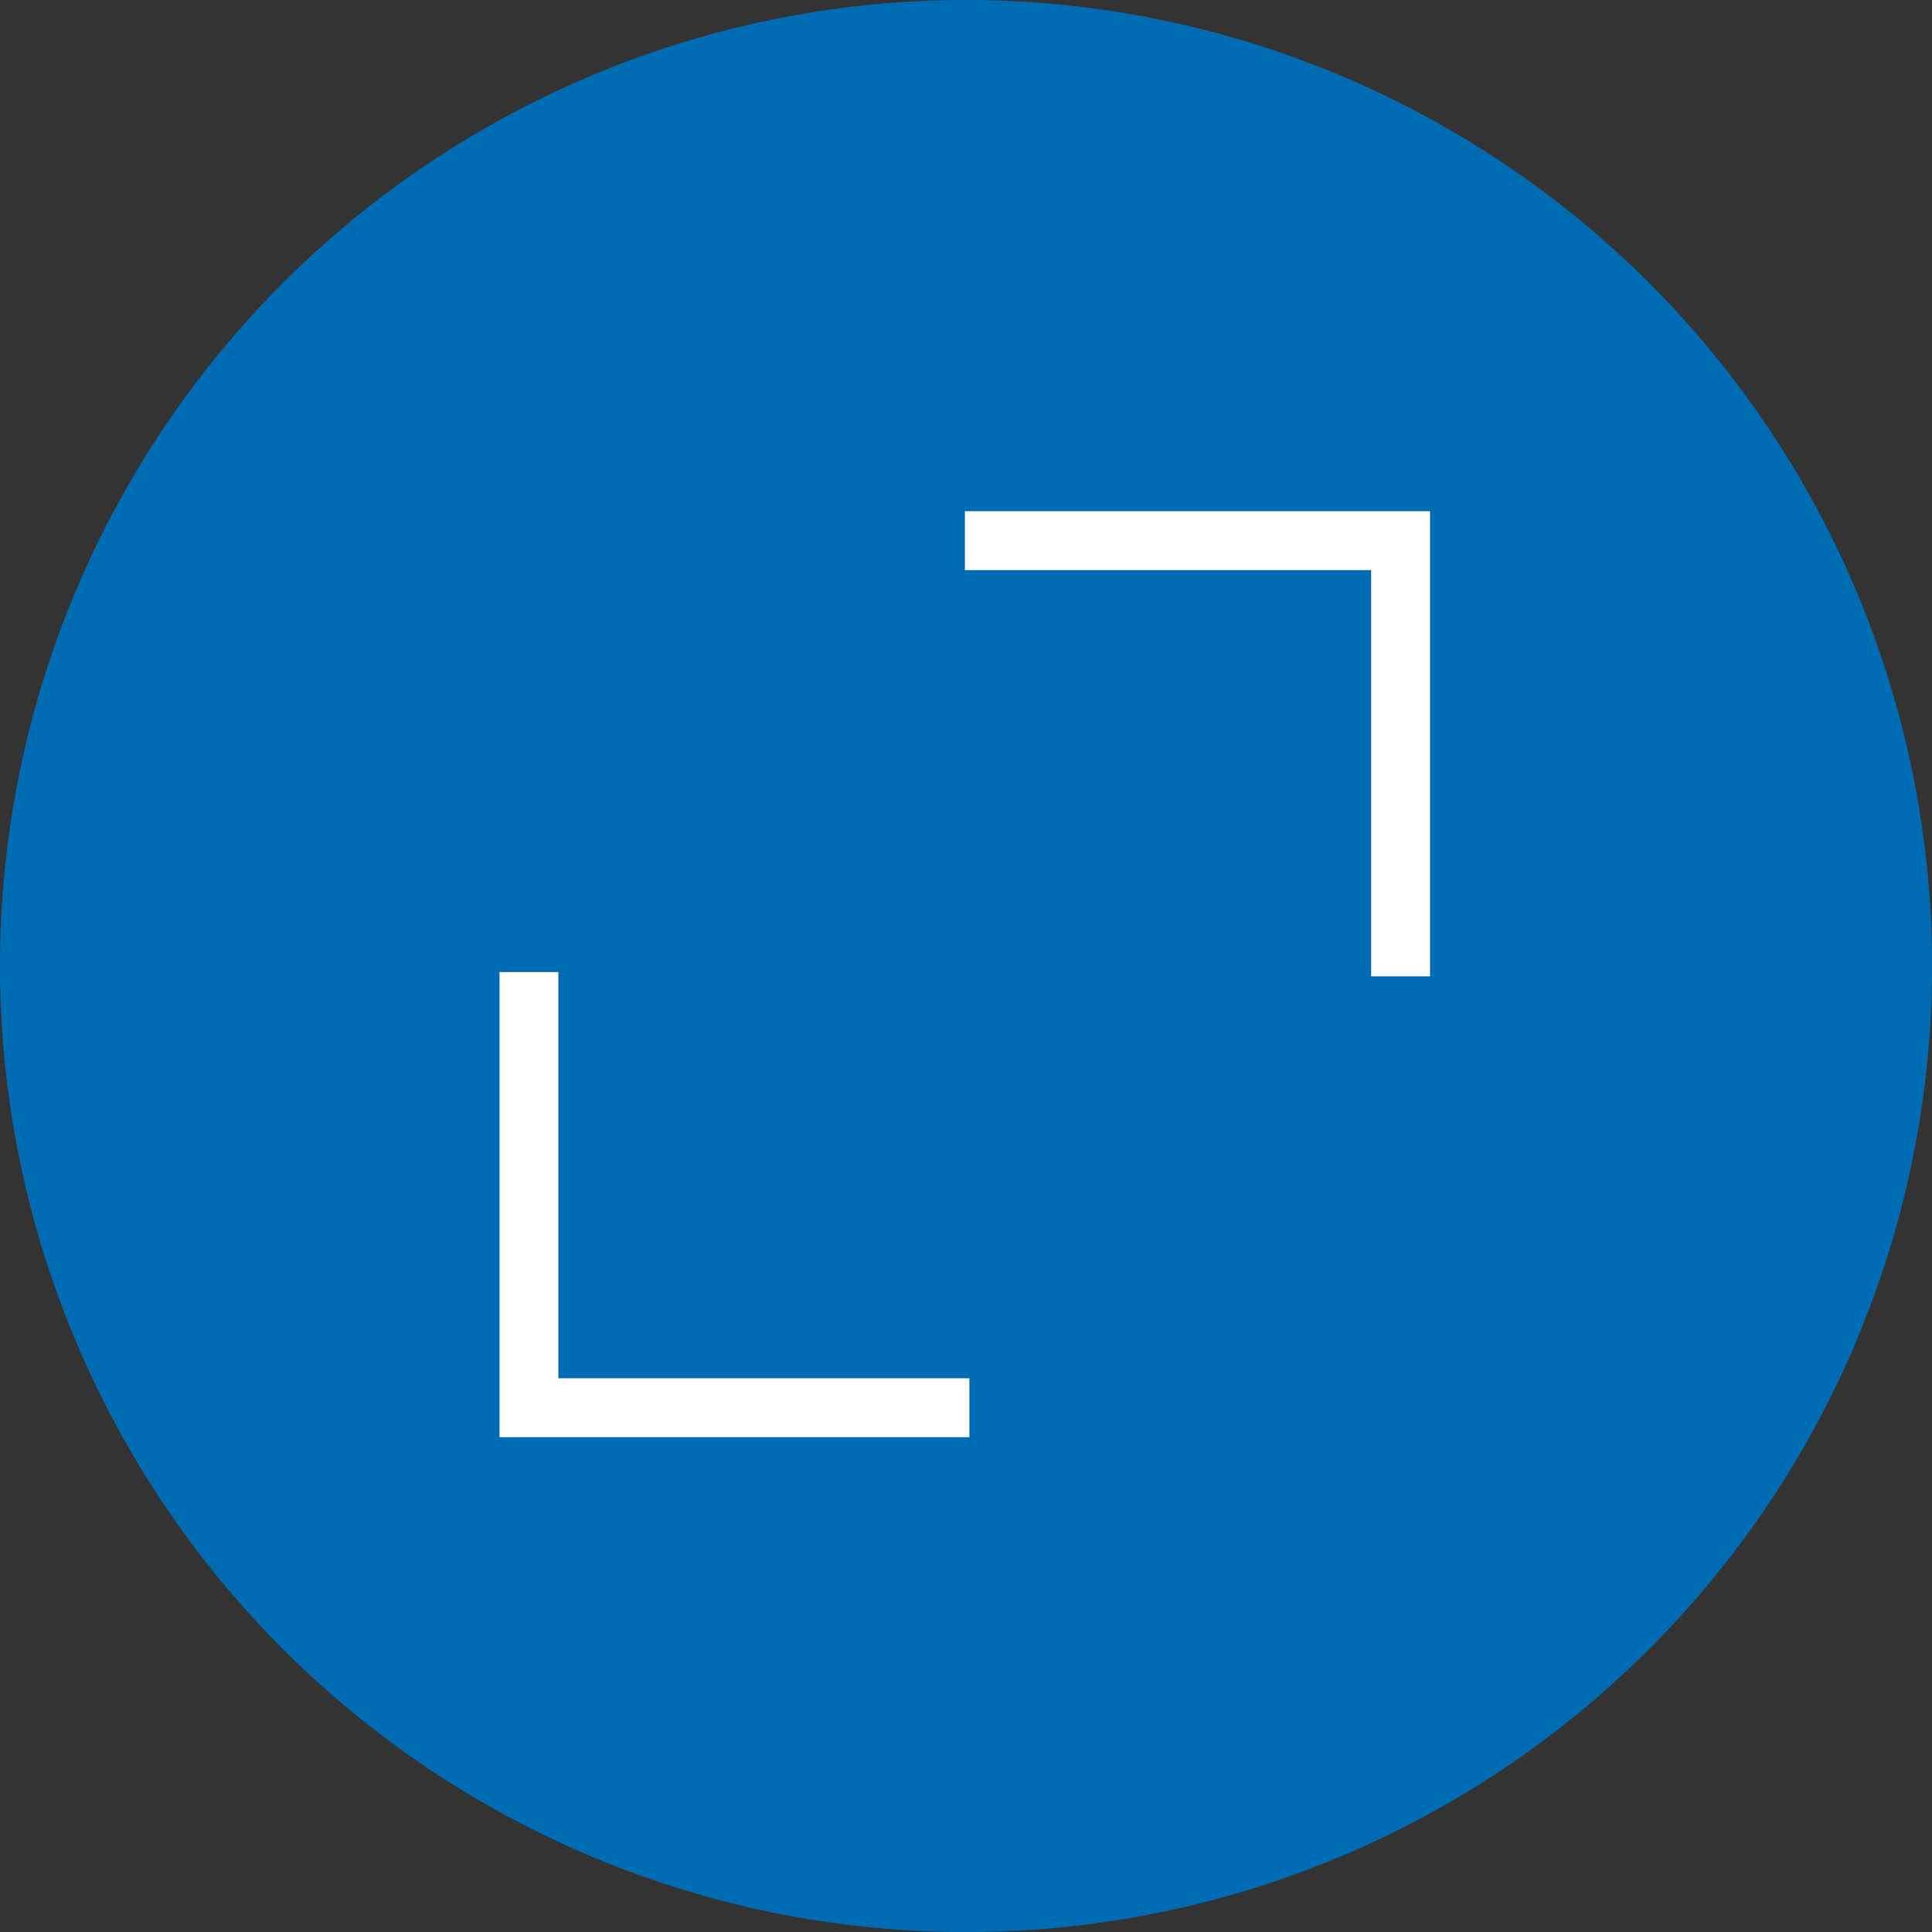 <svg xmlns="http://www.w3.org/2000/svg" xmlns:xlink="http://www.w3.org/1999/xlink" viewBox="0 0 32.815 32.815">
  <rect x="0" y="0" width="32.815" height="32.815" fill="#333333" stroke="none"/>
  <defs>
    <style>
      .cls-1, .cls-4 {
        fill: none;
      }

      .cls-2 {
        clip-path: url(#clip-path);
      }

      .cls-3 {
        fill: #006cb3;
      }

      .cls-4 {
        stroke: #fff;
      }
    </style>
    <clipPath id="clip-path">
      <path id="Path_2604" data-name="Path 2604" class="cls-1" d="M0-427.674H32.816v32.816H0Z" transform="translate(0 427.674)"/>
    </clipPath>
  </defs>
  <g id="Group_2517" data-name="Group 2517" transform="translate(0 427.674)">
    <g id="Group_2515" data-name="Group 2515" class="cls-2" transform="translate(0 -427.674)">
      <g id="Group_2512" data-name="Group 2512" transform="translate(0 0)">
        <path id="Path_2601" data-name="Path 2601" class="cls-3" d="M-394.858-197.429a16.408,16.408,0,0,1-16.408,16.408,16.408,16.408,0,0,1-16.408-16.408,16.408,16.408,0,0,1,16.408-16.408,16.408,16.408,0,0,1,16.408,16.408" transform="translate(427.674 213.837)"/>
      </g>
      <g id="Group_2513" data-name="Group 2513" transform="translate(16.389 9.183)">
        <path id="Path_2602" data-name="Path 2602" class="cls-4" d="M-89.1-89.1v-7.4h-7.4" transform="translate(96.5 96.5)"/>
      </g>
      <g id="Group_2514" data-name="Group 2514" transform="translate(8.984 16.51)">
        <path id="Path_2603" data-name="Path 2603" class="cls-4" d="M0,0V7.4H7.481"/>
      </g>
    </g>
  </g>
</svg>
